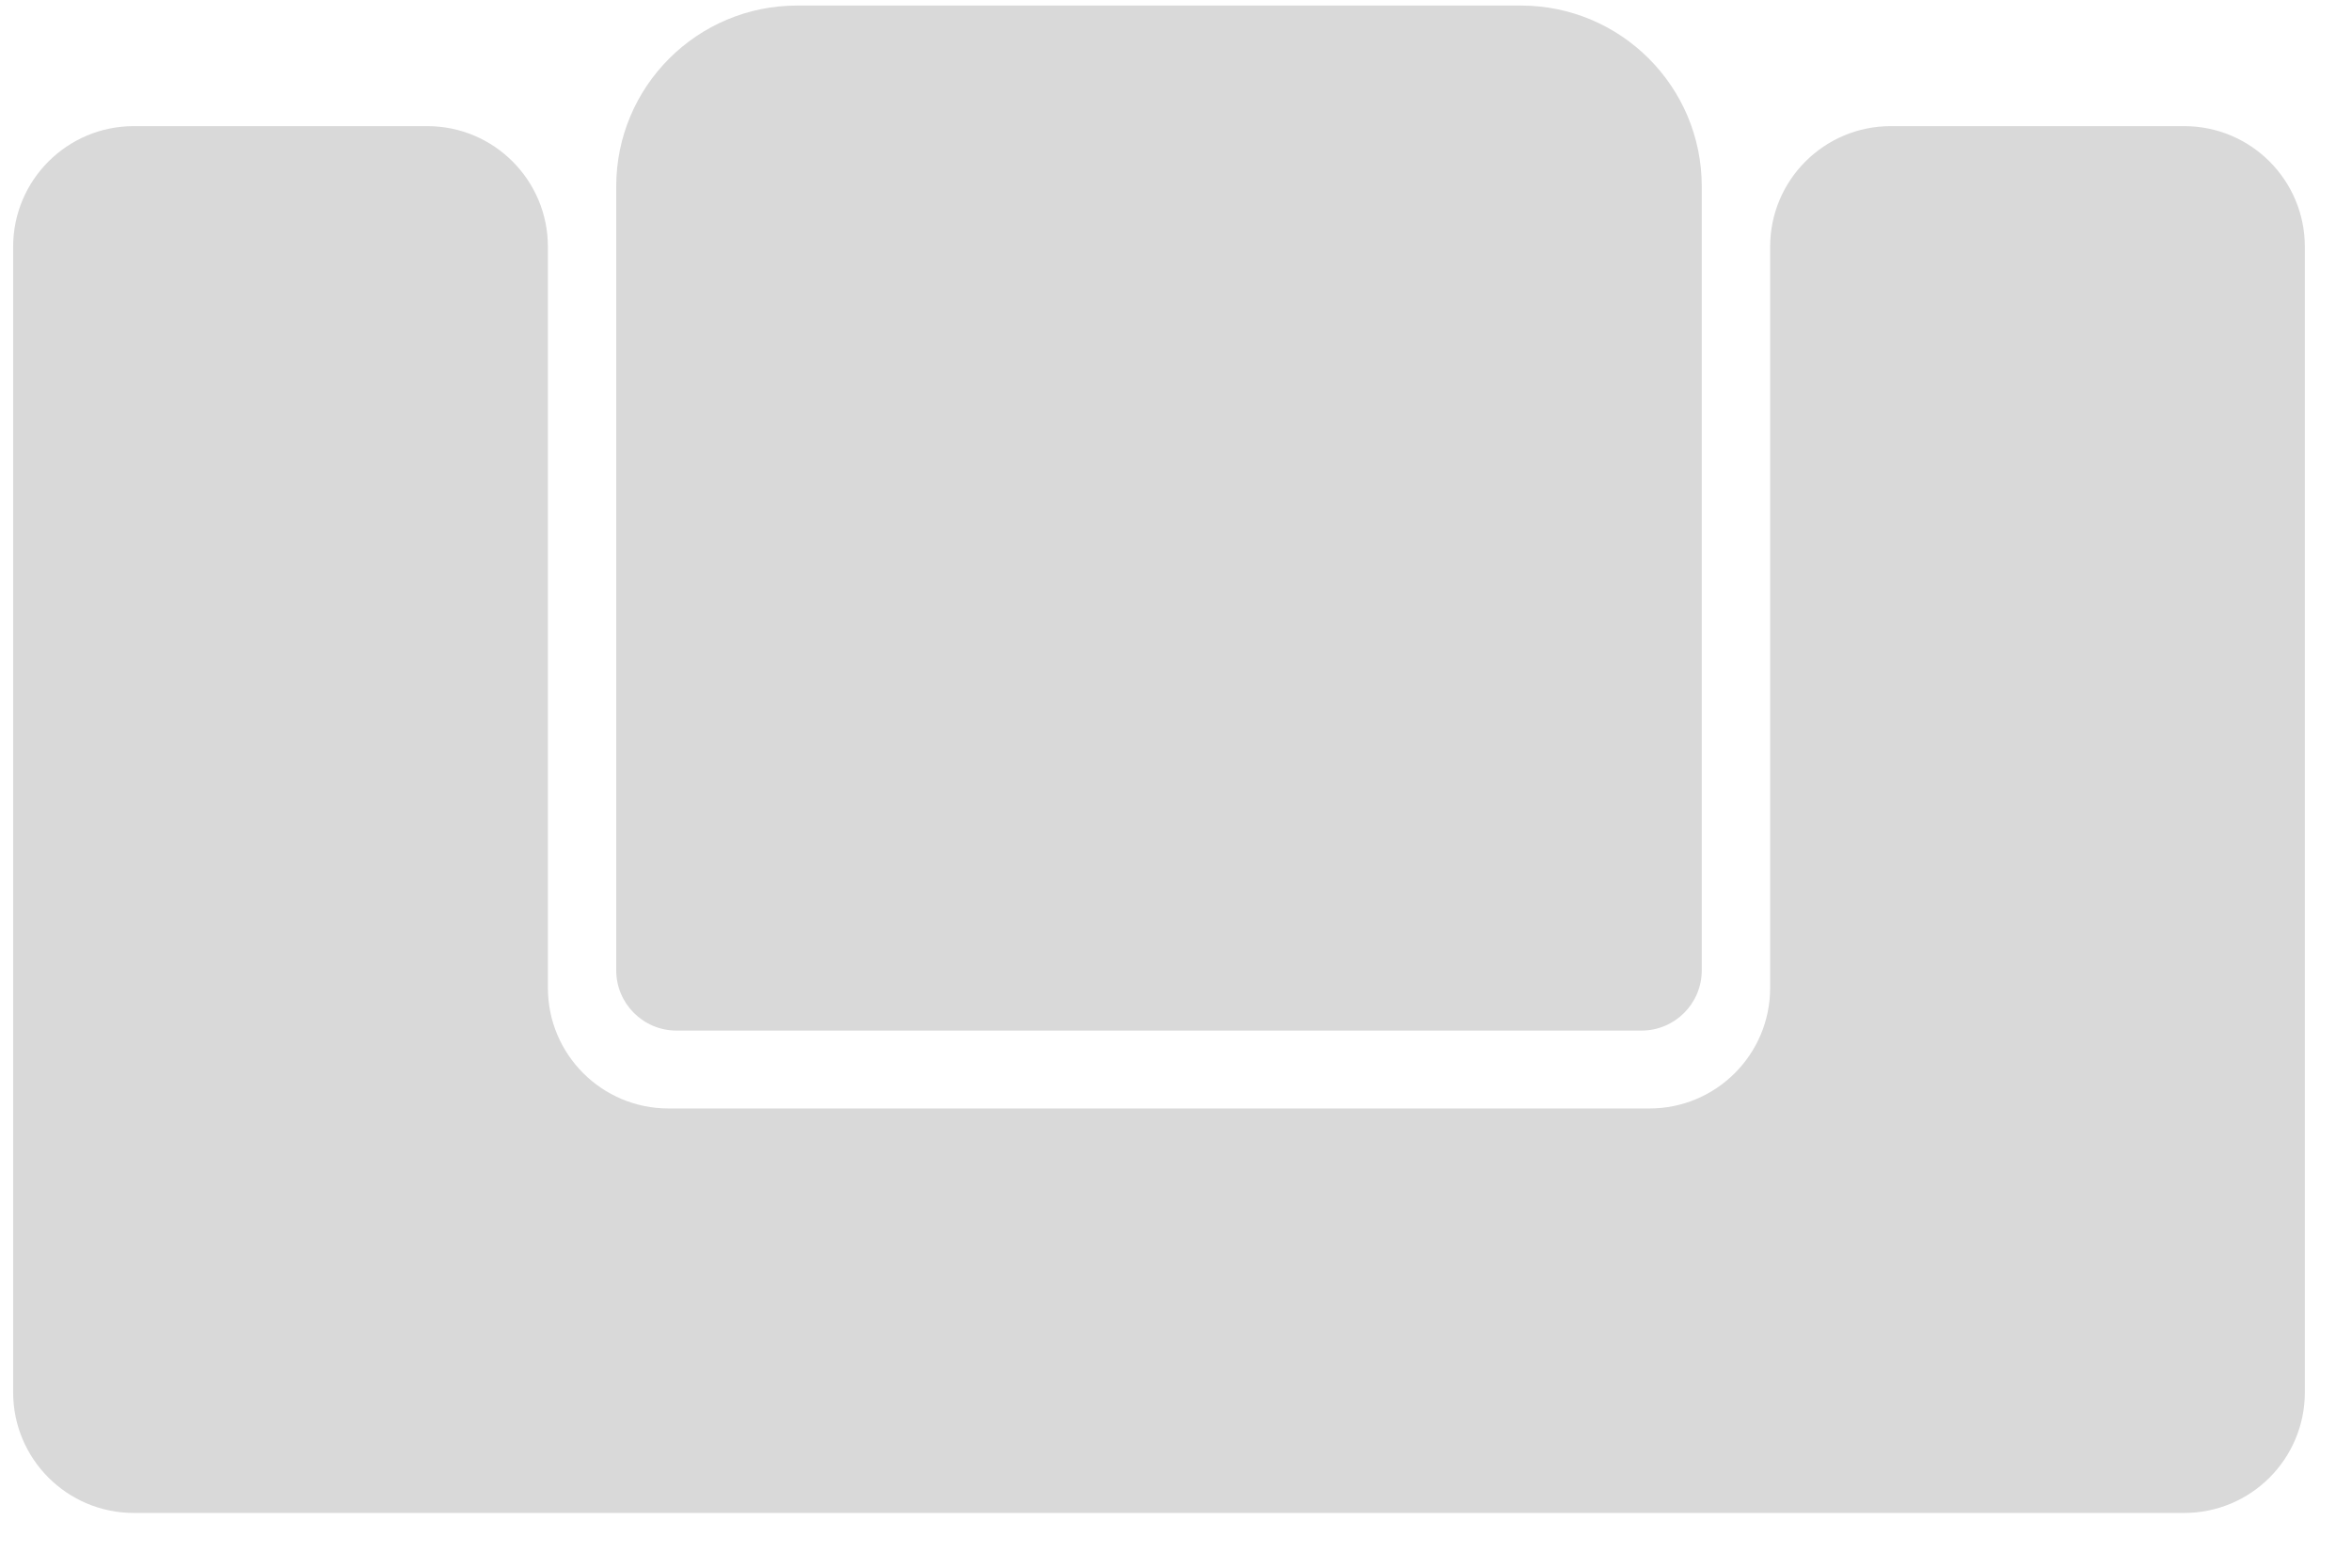<svg width="39" height="26" viewBox="0 0 39 26" fill="none" xmlns="http://www.w3.org/2000/svg">
<path d="M13.218 0.092C11.561 0.092 10.218 1.435 10.218 3.092V16.092C10.218 16.645 10.666 17.092 11.218 17.092H27.218C27.771 17.092 28.218 16.645 28.218 16.092V3.092C28.218 1.435 26.875 0.092 25.218 0.092H13.218Z" fill="#D9D9D9"/>
<path d="M2.218 2.092C1.114 2.092 0.218 2.988 0.218 4.092V23.092C0.218 24.197 1.114 25.092 2.218 25.092H36.218C37.323 25.092 38.218 24.197 38.218 23.092V4.092C38.218 2.988 37.323 2.092 36.218 2.092H31.352C30.247 2.092 29.352 2.988 29.352 4.092V16.384C29.352 17.488 28.456 18.384 27.352 18.384H11.085C9.98 18.384 9.085 17.488 9.085 16.384V4.092C9.085 2.988 8.19 2.092 7.085 2.092H2.218Z" fill="#D9D9D9"/>
</svg>
